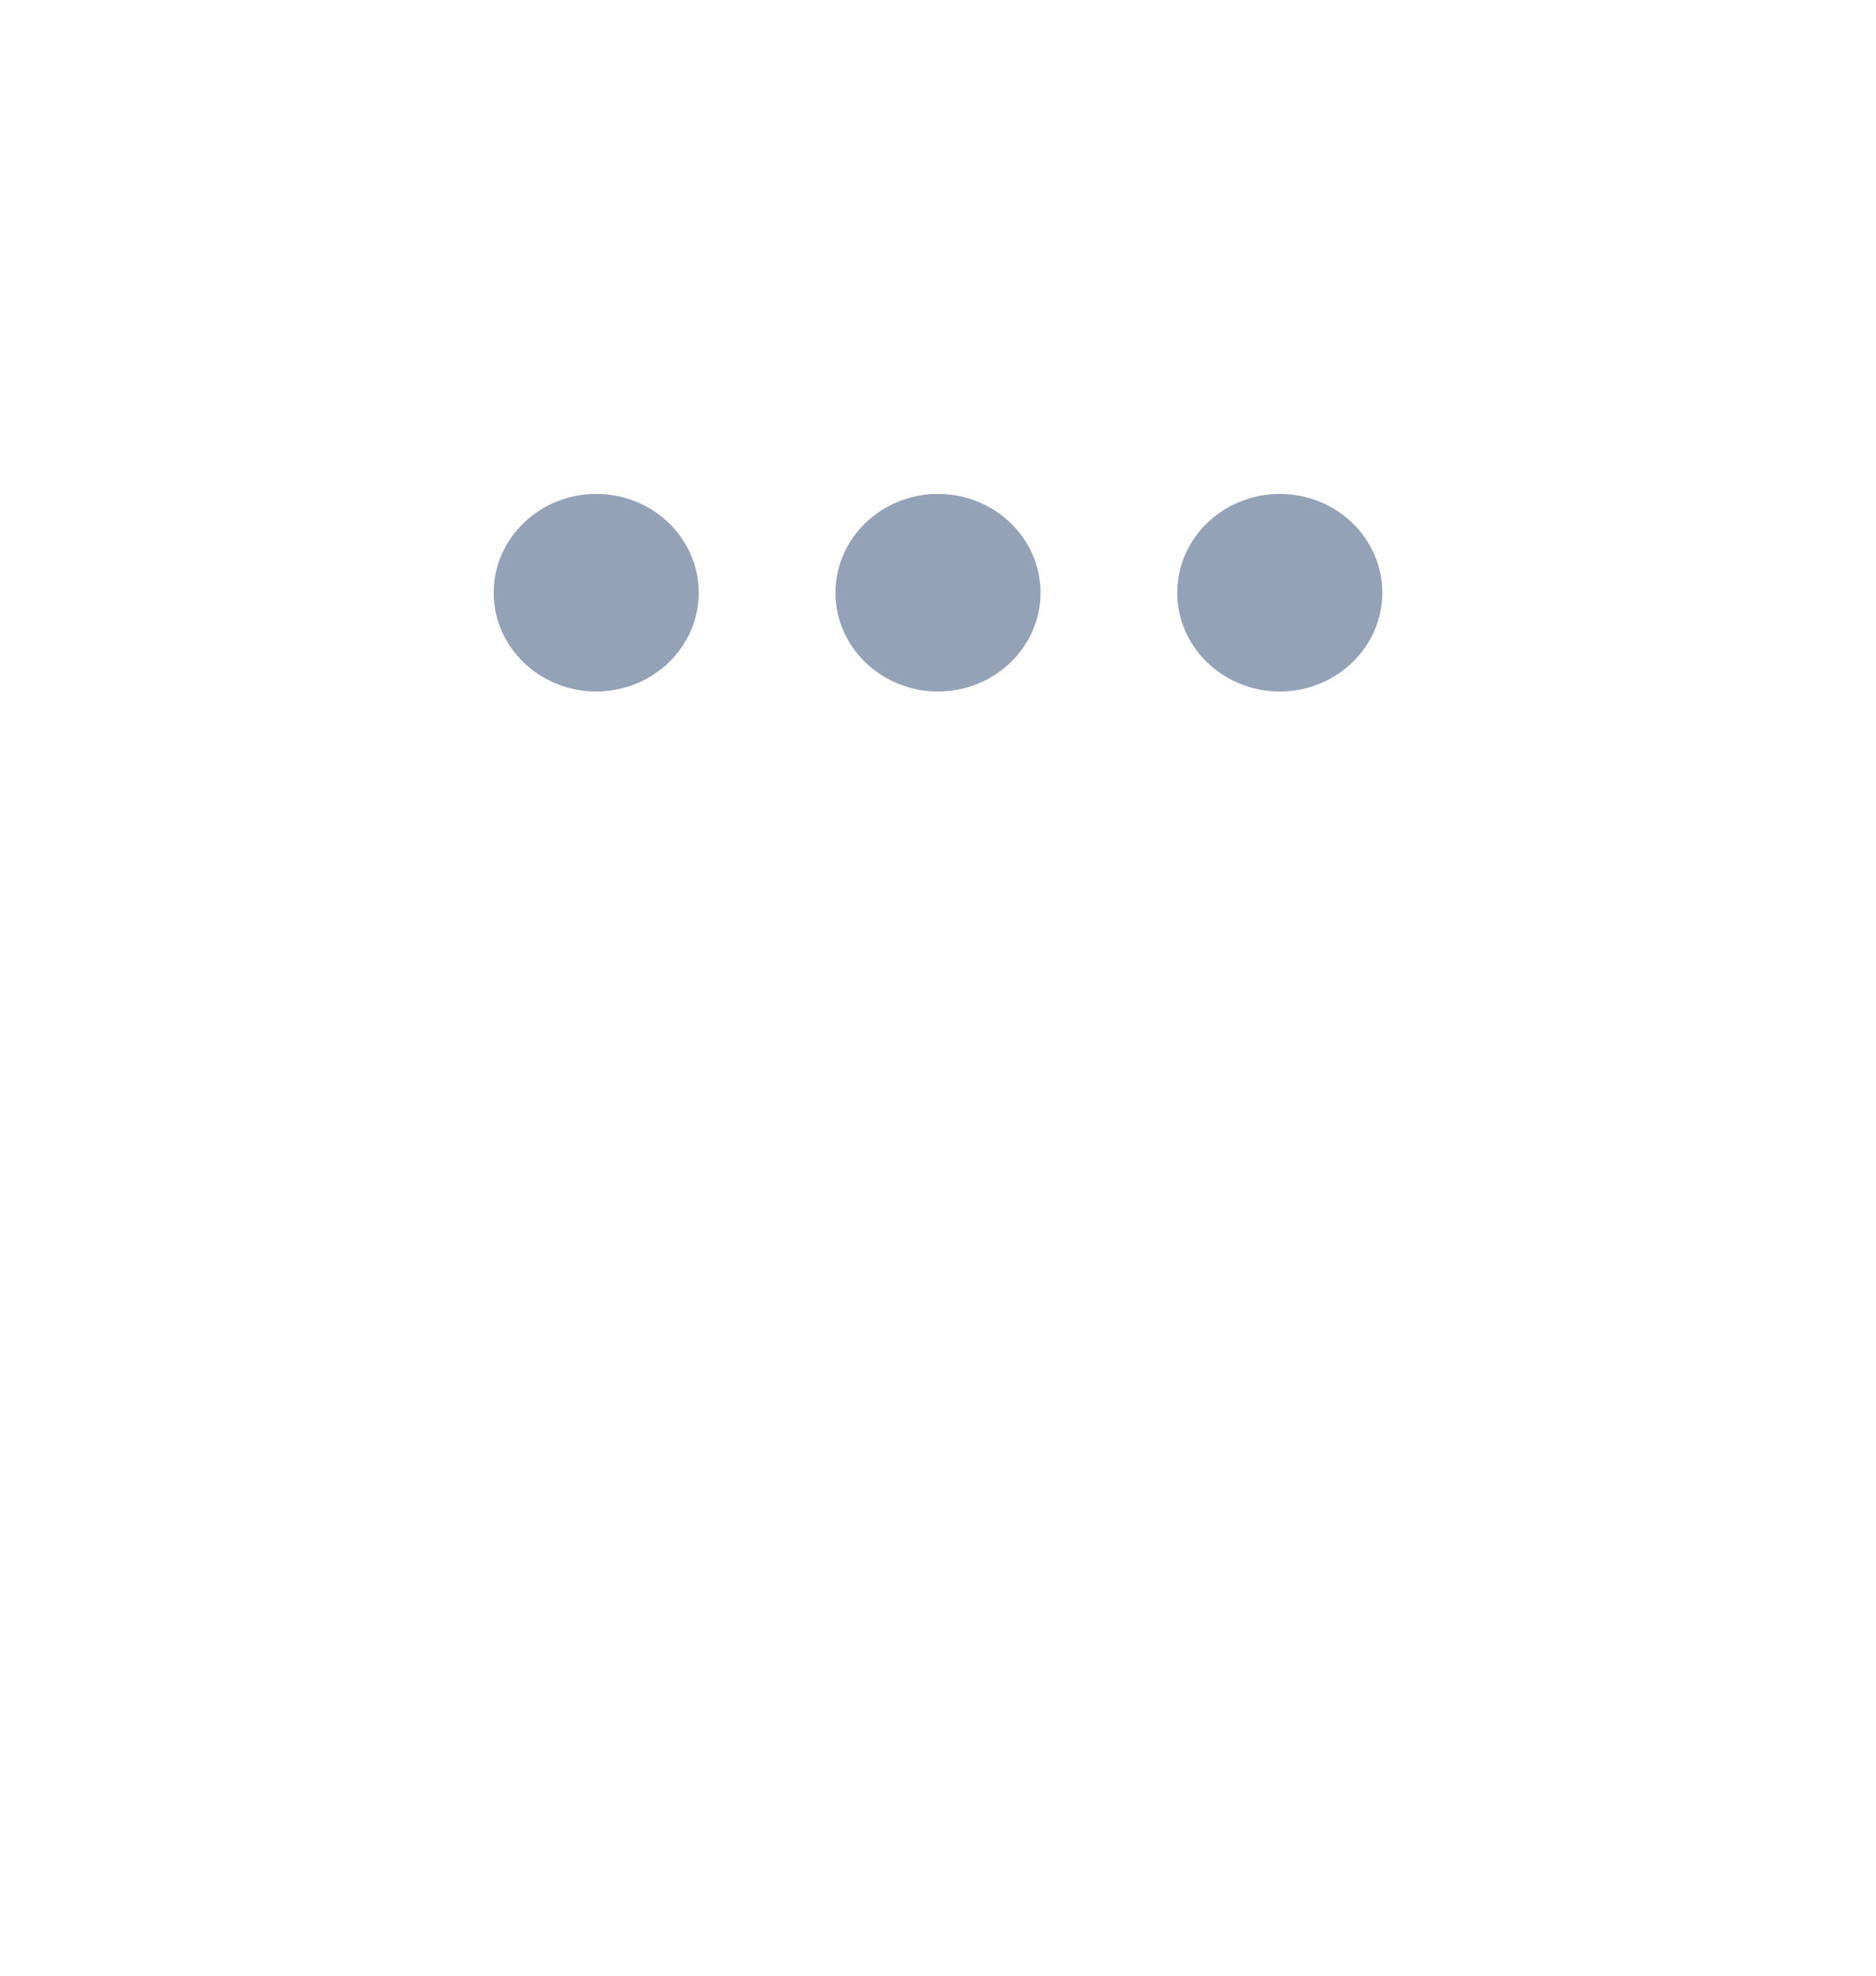 <svg width="38" height="40" viewBox="0 0 38 40" fill="none" xmlns="http://www.w3.org/2000/svg">
<path d="M19 10C17.855 10 16.923 10.897 16.923 12C16.923 13.103 17.855 14 19 14C20.145 14 21.077 13.103 21.077 12C21.077 10.897 20.145 10 19 10Z" fill="#94A2B8"/>
<path d="M12.077 10C10.932 10 10 10.897 10 12C10 13.103 10.932 14 12.077 14C13.222 14 14.154 13.103 14.154 12C14.154 10.897 13.222 10 12.077 10Z" fill="#94A2B8"/>
<path d="M25.923 10C24.778 10 23.846 10.897 23.846 12C23.846 13.103 24.778 14 25.923 14C27.068 14 28 13.103 28 12C28 10.897 27.068 10 25.923 10Z" fill="#94A2B8"/>
</svg>
